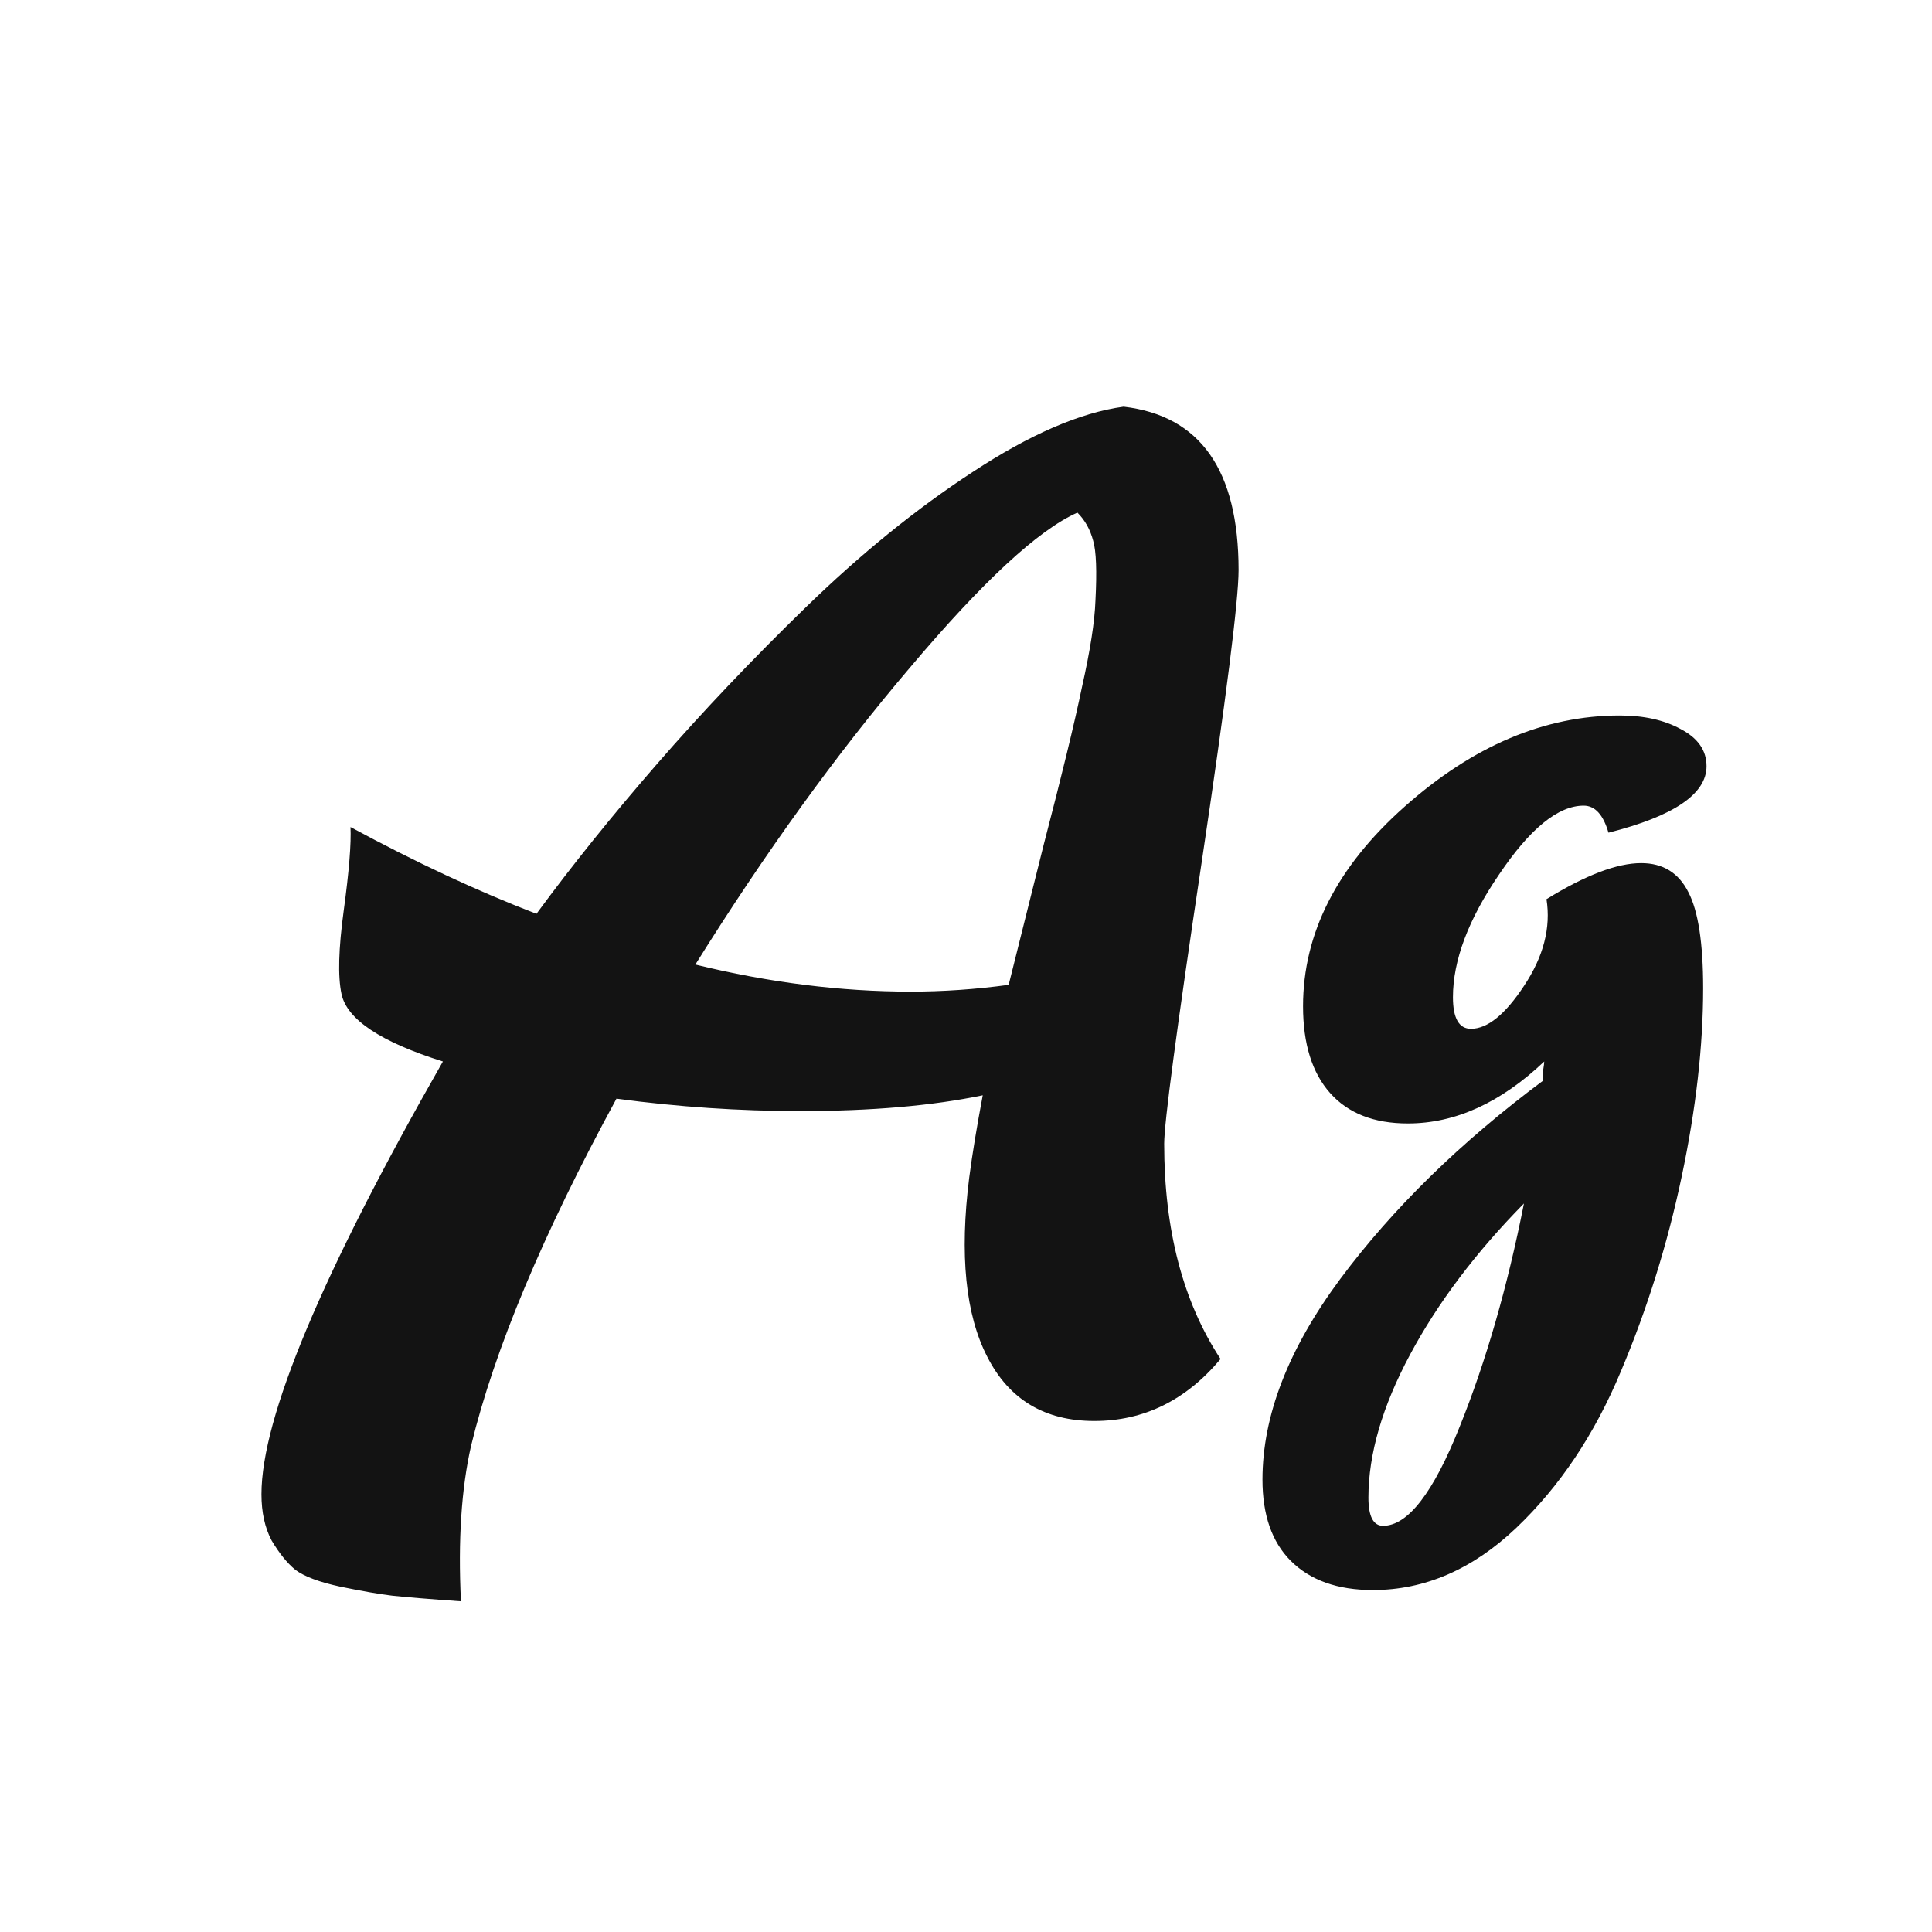 <svg width="24" height="24" viewBox="0 0 24 24" fill="none" xmlns="http://www.w3.org/2000/svg">
<path d="M15.386 7.082C15.386 7.455 15.232 8.673 14.924 10.736C14.616 12.789 14.462 13.947 14.462 14.208C14.462 15.281 14.696 16.172 15.162 16.882C14.733 17.395 14.21 17.652 13.594 17.652C12.978 17.652 12.535 17.386 12.264 16.854C11.994 16.331 11.919 15.589 12.04 14.628C12.078 14.338 12.134 13.998 12.208 13.606C11.583 13.736 10.827 13.802 9.94 13.802C9.184 13.802 8.424 13.751 7.658 13.648C6.744 15.328 6.142 16.765 5.852 17.96C5.731 18.492 5.689 19.136 5.726 19.892C5.325 19.864 5.04 19.84 4.872 19.822C4.714 19.803 4.499 19.766 4.228 19.71C3.967 19.654 3.78 19.584 3.668 19.5C3.566 19.416 3.468 19.294 3.374 19.136C3.29 18.977 3.248 18.786 3.248 18.562C3.248 17.61 4 15.818 5.502 13.186C4.728 12.943 4.308 12.663 4.242 12.346C4.196 12.131 4.205 11.786 4.27 11.31C4.336 10.825 4.364 10.479 4.354 10.274C5.166 10.713 5.936 11.072 6.664 11.352C7.103 10.755 7.602 10.134 8.162 9.49C8.722 8.846 9.338 8.197 10.01 7.544C10.692 6.881 11.382 6.321 12.082 5.864C12.792 5.397 13.417 5.126 13.958 5.052C14.91 5.164 15.386 5.84 15.386 7.082ZM13.608 7.46C13.627 7.096 13.618 6.848 13.58 6.718C13.543 6.578 13.478 6.461 13.384 6.368C12.899 6.582 12.204 7.226 11.298 8.3C10.393 9.364 9.506 10.591 8.638 11.982C9.553 12.206 10.444 12.318 11.312 12.318C11.714 12.318 12.12 12.29 12.53 12.234C12.605 11.935 12.75 11.357 12.964 10.498C13.188 9.639 13.347 8.986 13.44 8.538C13.543 8.08 13.599 7.721 13.608 7.46ZM20.387 10.722C20.658 10.722 20.854 10.843 20.975 11.086C21.096 11.319 21.157 11.716 21.157 12.276C21.157 12.995 21.068 13.774 20.891 14.614C20.714 15.454 20.462 16.261 20.135 17.036C19.808 17.82 19.374 18.468 18.833 18.982C18.292 19.495 17.699 19.752 17.055 19.752C16.616 19.752 16.276 19.631 16.033 19.388C15.8 19.154 15.683 18.819 15.683 18.38C15.683 17.587 16.005 16.756 16.649 15.888C17.302 15.011 18.142 14.189 19.169 13.424C19.169 13.396 19.169 13.354 19.169 13.298C19.178 13.242 19.183 13.204 19.183 13.186C18.642 13.699 18.077 13.956 17.489 13.956C17.069 13.956 16.747 13.83 16.523 13.578C16.299 13.326 16.187 12.966 16.187 12.5C16.187 11.595 16.607 10.768 17.447 10.022C18.296 9.266 19.188 8.888 20.121 8.888C20.42 8.888 20.672 8.944 20.877 9.056C21.092 9.168 21.199 9.322 21.199 9.518C21.199 9.863 20.793 10.139 19.981 10.344C19.916 10.12 19.813 10.008 19.673 10.008C19.356 10.008 19.006 10.293 18.623 10.862C18.24 11.422 18.049 11.931 18.049 12.388C18.049 12.649 18.124 12.78 18.273 12.78C18.478 12.78 18.698 12.602 18.931 12.248C19.174 11.884 19.267 11.524 19.211 11.17C19.696 10.871 20.088 10.722 20.387 10.722ZM17.181 18.954C17.489 18.954 17.806 18.543 18.133 17.722C18.46 16.91 18.726 15.986 18.931 14.95C18.334 15.556 17.862 16.182 17.517 16.826C17.172 17.47 16.999 18.062 16.999 18.604C16.999 18.837 17.06 18.954 17.181 18.954Z" fill="#131313"/>
</svg>
